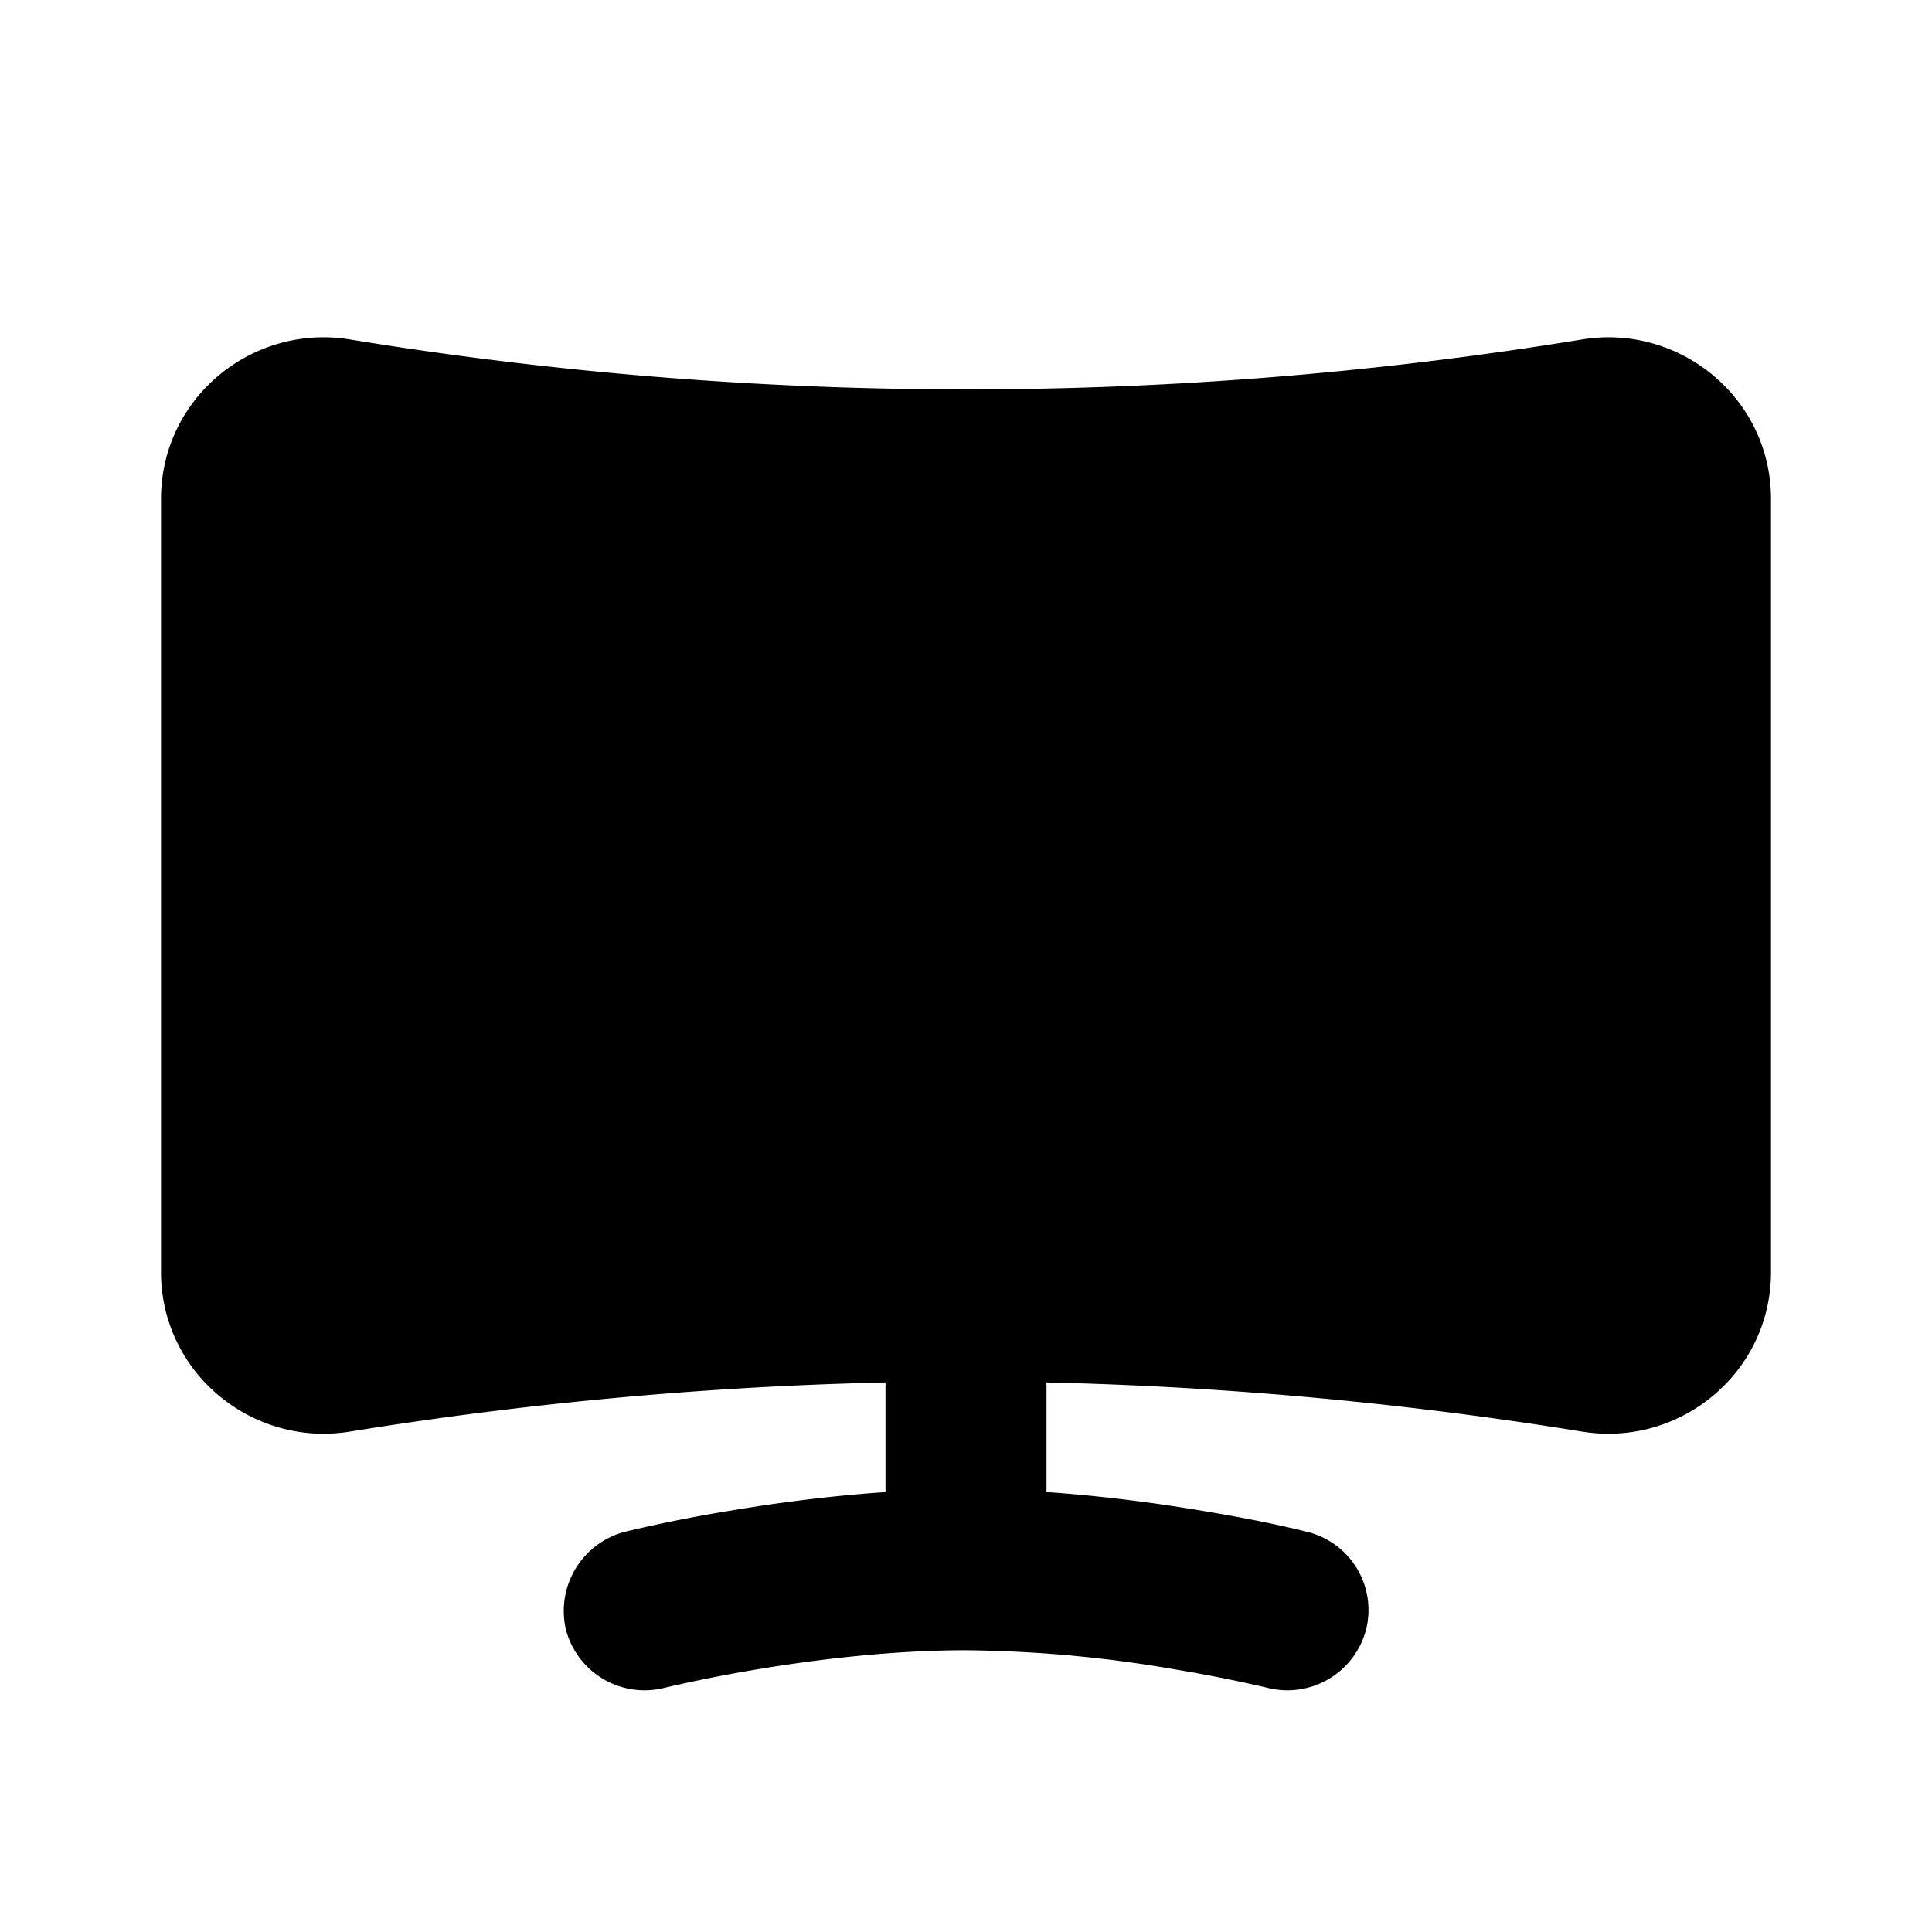 <svg xmlns="http://www.w3.org/2000/svg" xmlns:xlink="http://www.w3.org/1999/xlink" width="24" height="24" viewBox="0 0 24 24"><g fill="none" fill-rule="evenodd"><path d="m12.594 23.258l-.012.002l-.071.035l-.02.004l-.014-.004l-.071-.036q-.016-.004-.024.006l-.004.01l-.017.428l.005.02l.01.013l.104.074l.015.004l.012-.004l.104-.074l.012-.016l.004-.017l-.017-.427q-.004-.016-.016-.018m.264-.113l-.014.002l-.184.093l-.01.01l-.003.011l.018.43l.005.012l.008.008l.201.092q.019.005.029-.008l.004-.014l-.034-.614q-.005-.019-.02-.022m-.715.002a.02.02 0 0 0-.027.006l-.006.014l-.034.614q.001.018.017.024l.015-.002l.201-.093l.01-.008l.003-.011l.018-.43l-.003-.012l-.01-.01z"/><path fill="currentColor" d="M19.66 4.216C20.867 4.022 22 4.944 22 6.2v9.6c0 1.256-1.132 2.178-2.34 1.985a48.5 48.5 0 0 0-6.66-.612v1.362c.713.049 1.38.14 1.914.229c.446.074.89.157 1.328.266a1 1 0 0 1 .728 1.213a1.01 1.01 0 0 1-1.228.723q-.575-.134-1.156-.23A16 16 0 0 0 12 20.5c-.924 0-1.865.116-2.586.236q-.581.096-1.156.23a1.01 1.01 0 0 1-1.228-.723a1.017 1.017 0 0 1 .73-1.214a18 18 0 0 1 1.326-.265c.534-.09 1.2-.18 1.914-.229v-1.362a48.5 48.5 0 0 0-6.66.612C3.133 17.978 2 17.055 2 15.8V6.2c0-1.256 1.132-2.178 2.34-1.984a47.5 47.5 0 0 0 15.32 0"/></g></svg>